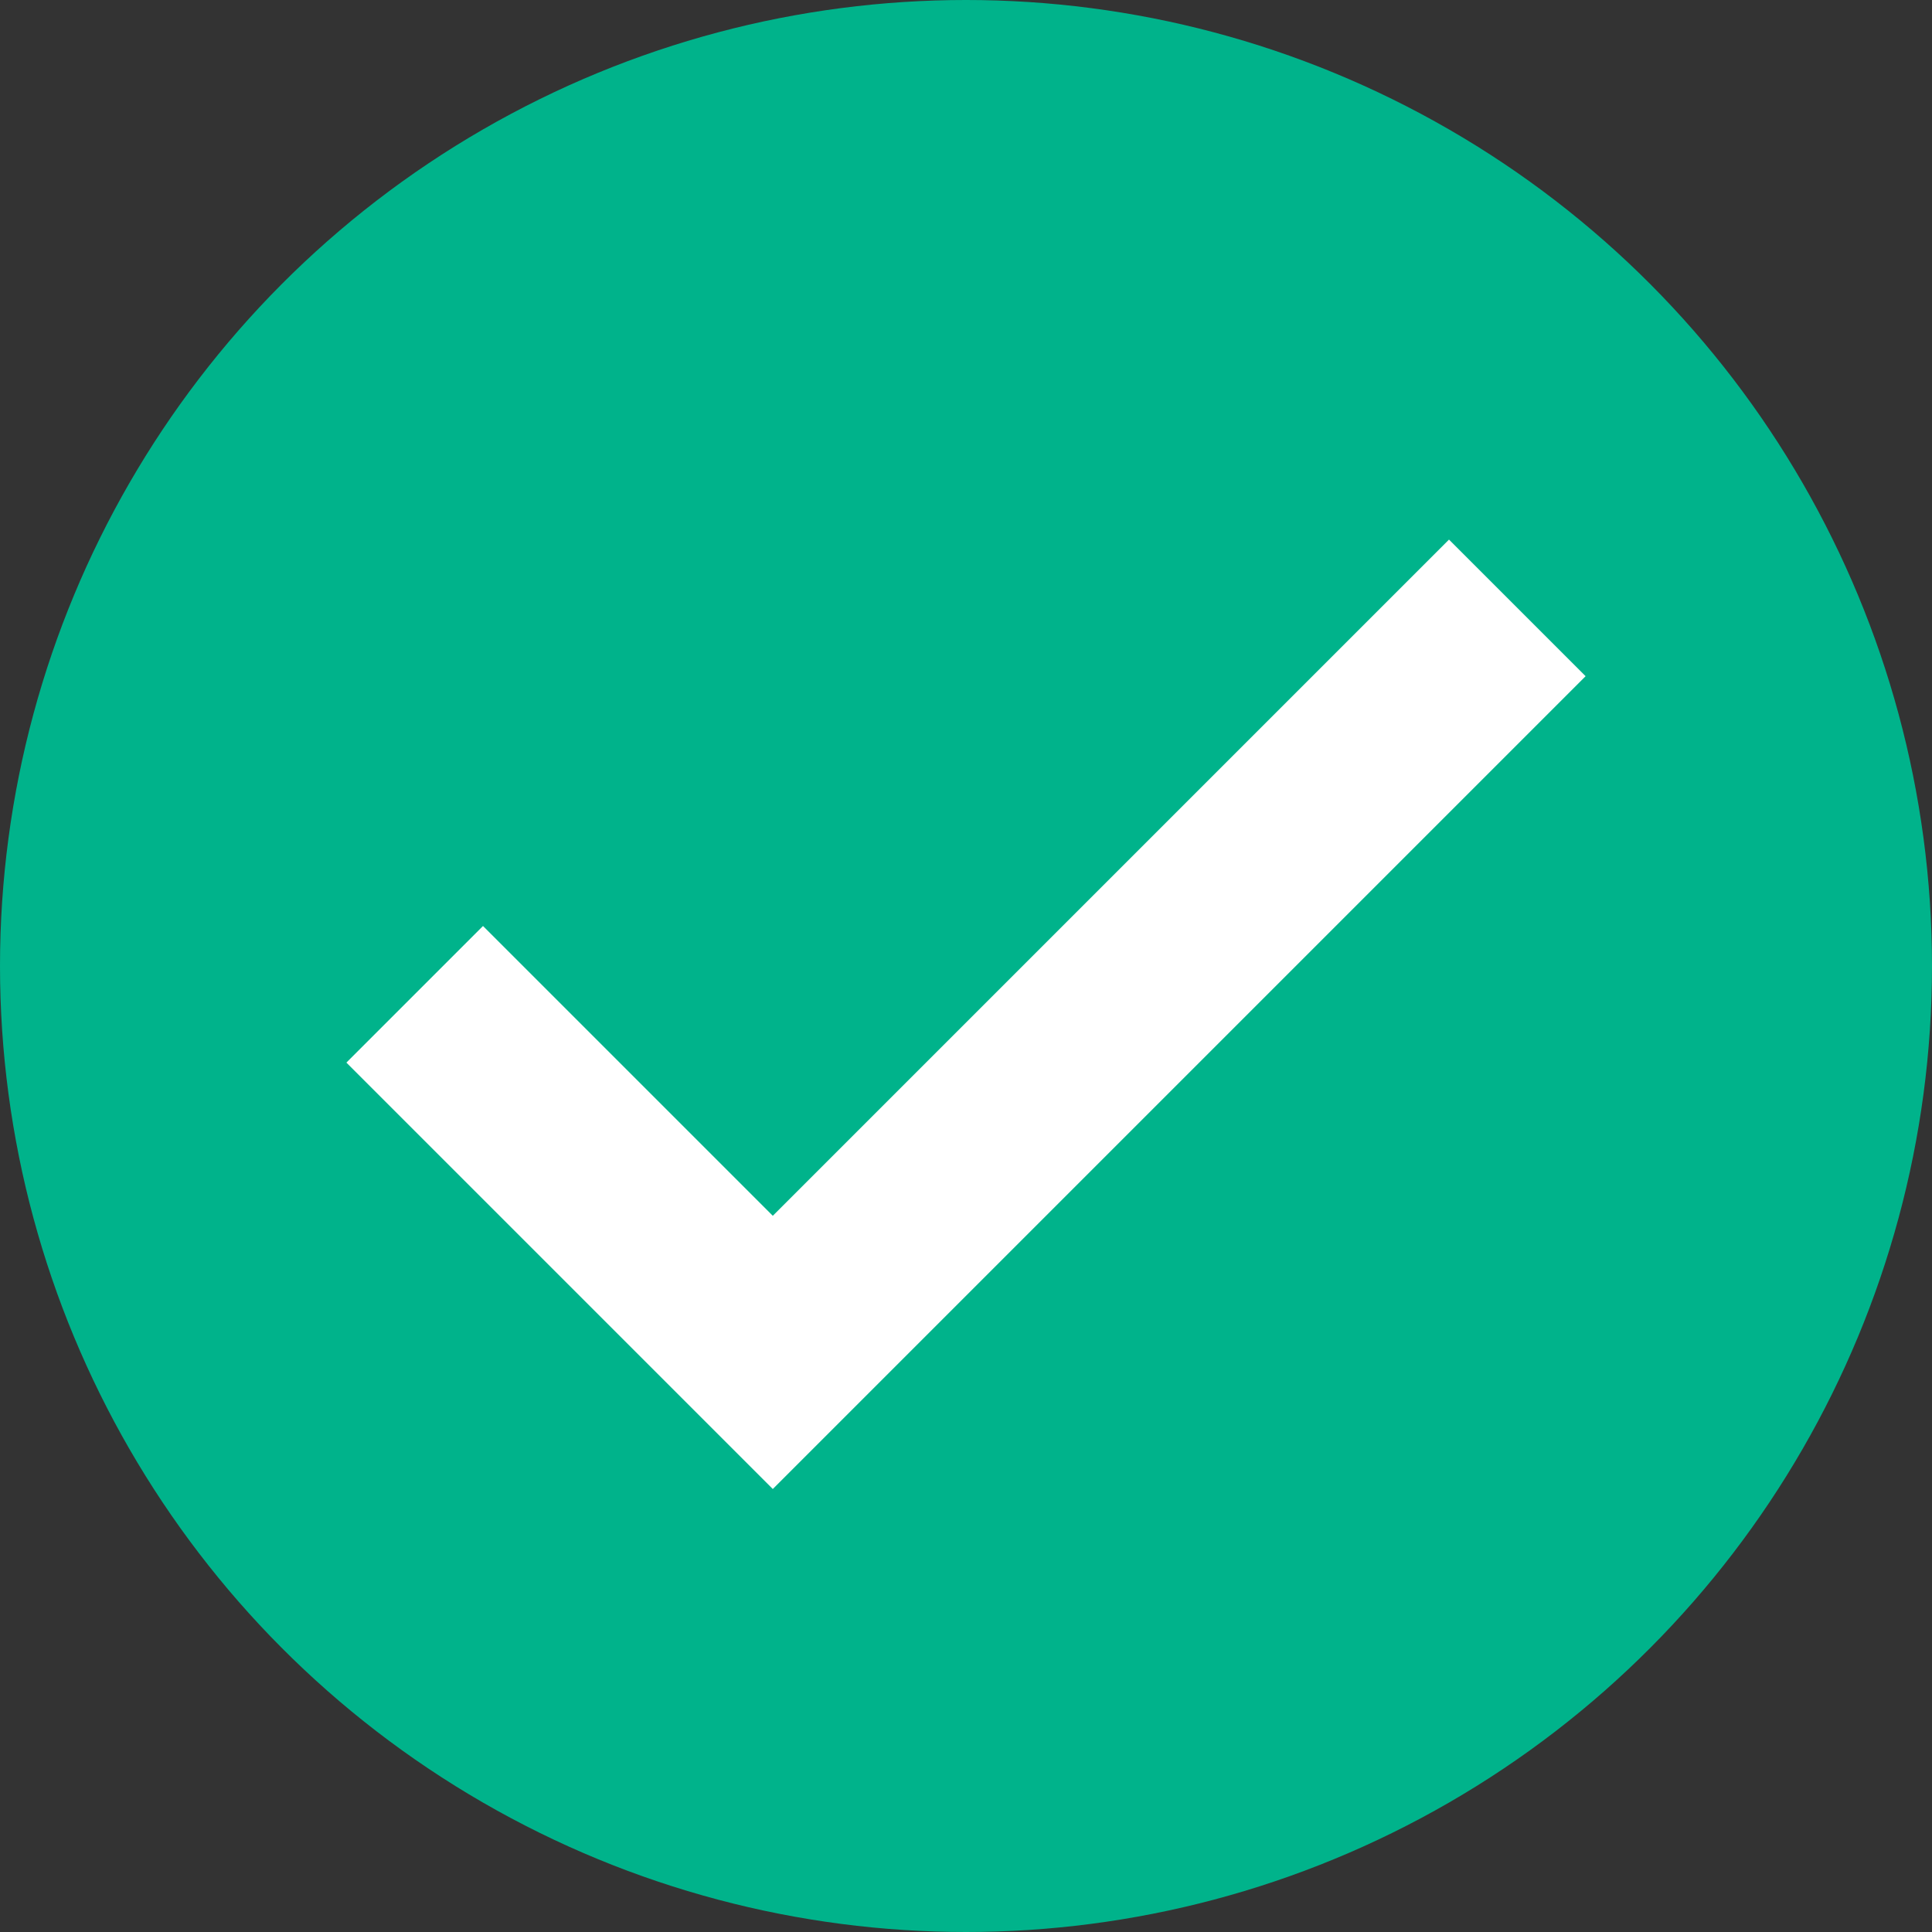 <svg xmlns="http://www.w3.org/2000/svg" width="20" height="20" viewBox="0 0 20 20">
  <rect x="0" y="0" width="20" height="20" fill="#333333" stroke="none"/>
  <g id="Accept" transform="translate(-2 -2)">
    <circle id="Ellipse_691" data-name="Ellipse 691" cx="10" cy="10" r="10" transform="translate(2 2)" fill="#00b38b"/>
    <path id="Path_5531" data-name="Path 5531" d="M7,13l3,3,7-7" fill="none" stroke="#fff" stroke-linecap="square" stroke-width="2"/>
  </g>
</svg>
